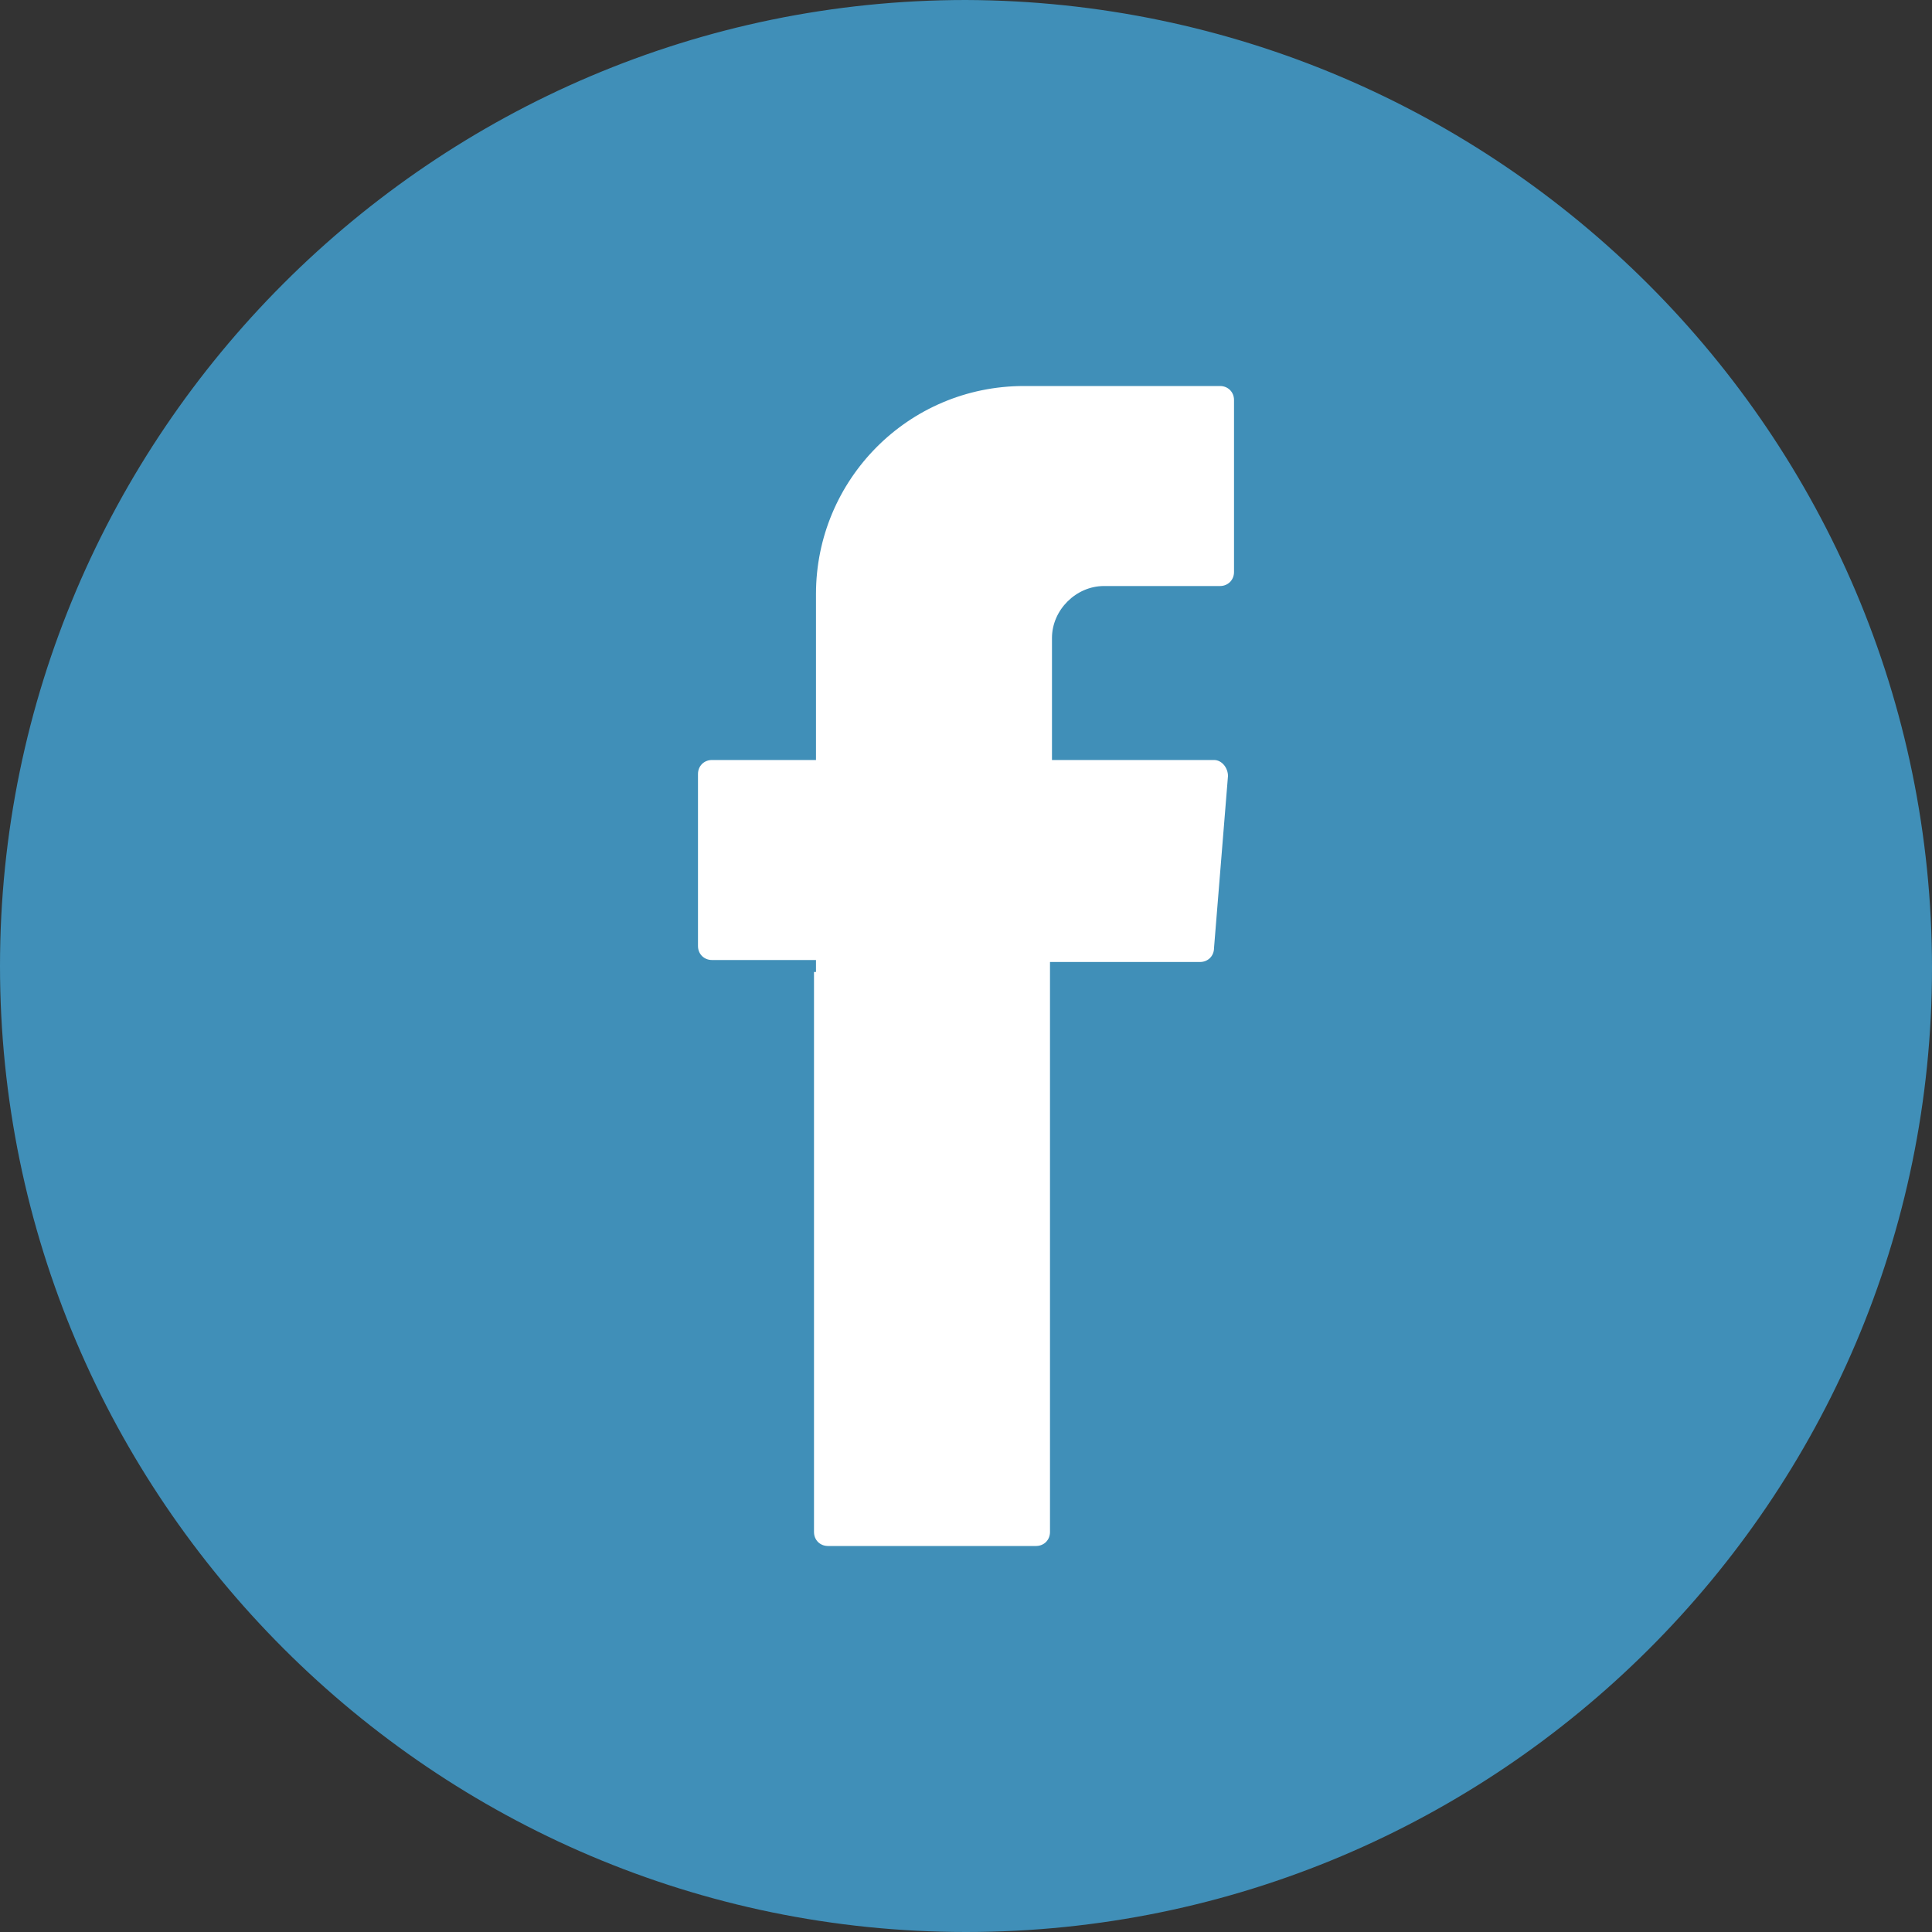 <svg width="40" height="40" viewBox="0 0 40 40" fill="none" xmlns="http://www.w3.org/2000/svg">
    <rect x="0" y="0" width="40" height="40" fill="#333333" stroke="none"/>
    <path style=" stroke:none;fill-rule:nonzero;fill:#FFFFFF;fill-opacity:1;"
          d="M 39 21 C 39 9.91 32.09 0.918 21 0.918 C 9.91 0.918 0.914 9.91 0.914 21 C 0.914 32.09 9.91 39 21 38 C 32.09 38 38 30 38 21 Z M 39 21 "/>
    <path class="fill" d="M20 0C8.986 0 0 8.986 0 20C0 31.015 8.986 40 20 40C31.015 40 40 31.056 40 20.041C40 8.986 31.015 0.041 20 0ZM25.549 11.843C25.549 12.008 25.424 12.133 25.259 12.133H22.857C22.277 12.133 21.78 12.629 21.78 13.209V15.735H25.135C25.3 15.735 25.424 15.901 25.424 16.066L25.135 19.627C25.135 19.793 25.01 19.917 24.845 19.917H21.739V31.718C21.739 31.884 21.615 32.008 21.449 32.008H17.143C16.977 32.008 16.853 31.884 16.853 31.718V20.124H16.894V19.876H14.741C14.576 19.876 14.451 19.752 14.451 19.586V16.025C14.451 15.859 14.576 15.735 14.741 15.735H16.894V12.298C16.894 9.938 18.799 7.992 21.201 7.992H25.259C25.424 7.992 25.549 8.116 25.549 8.282V11.843Z" fill="#408fb8"/>
</svg>
